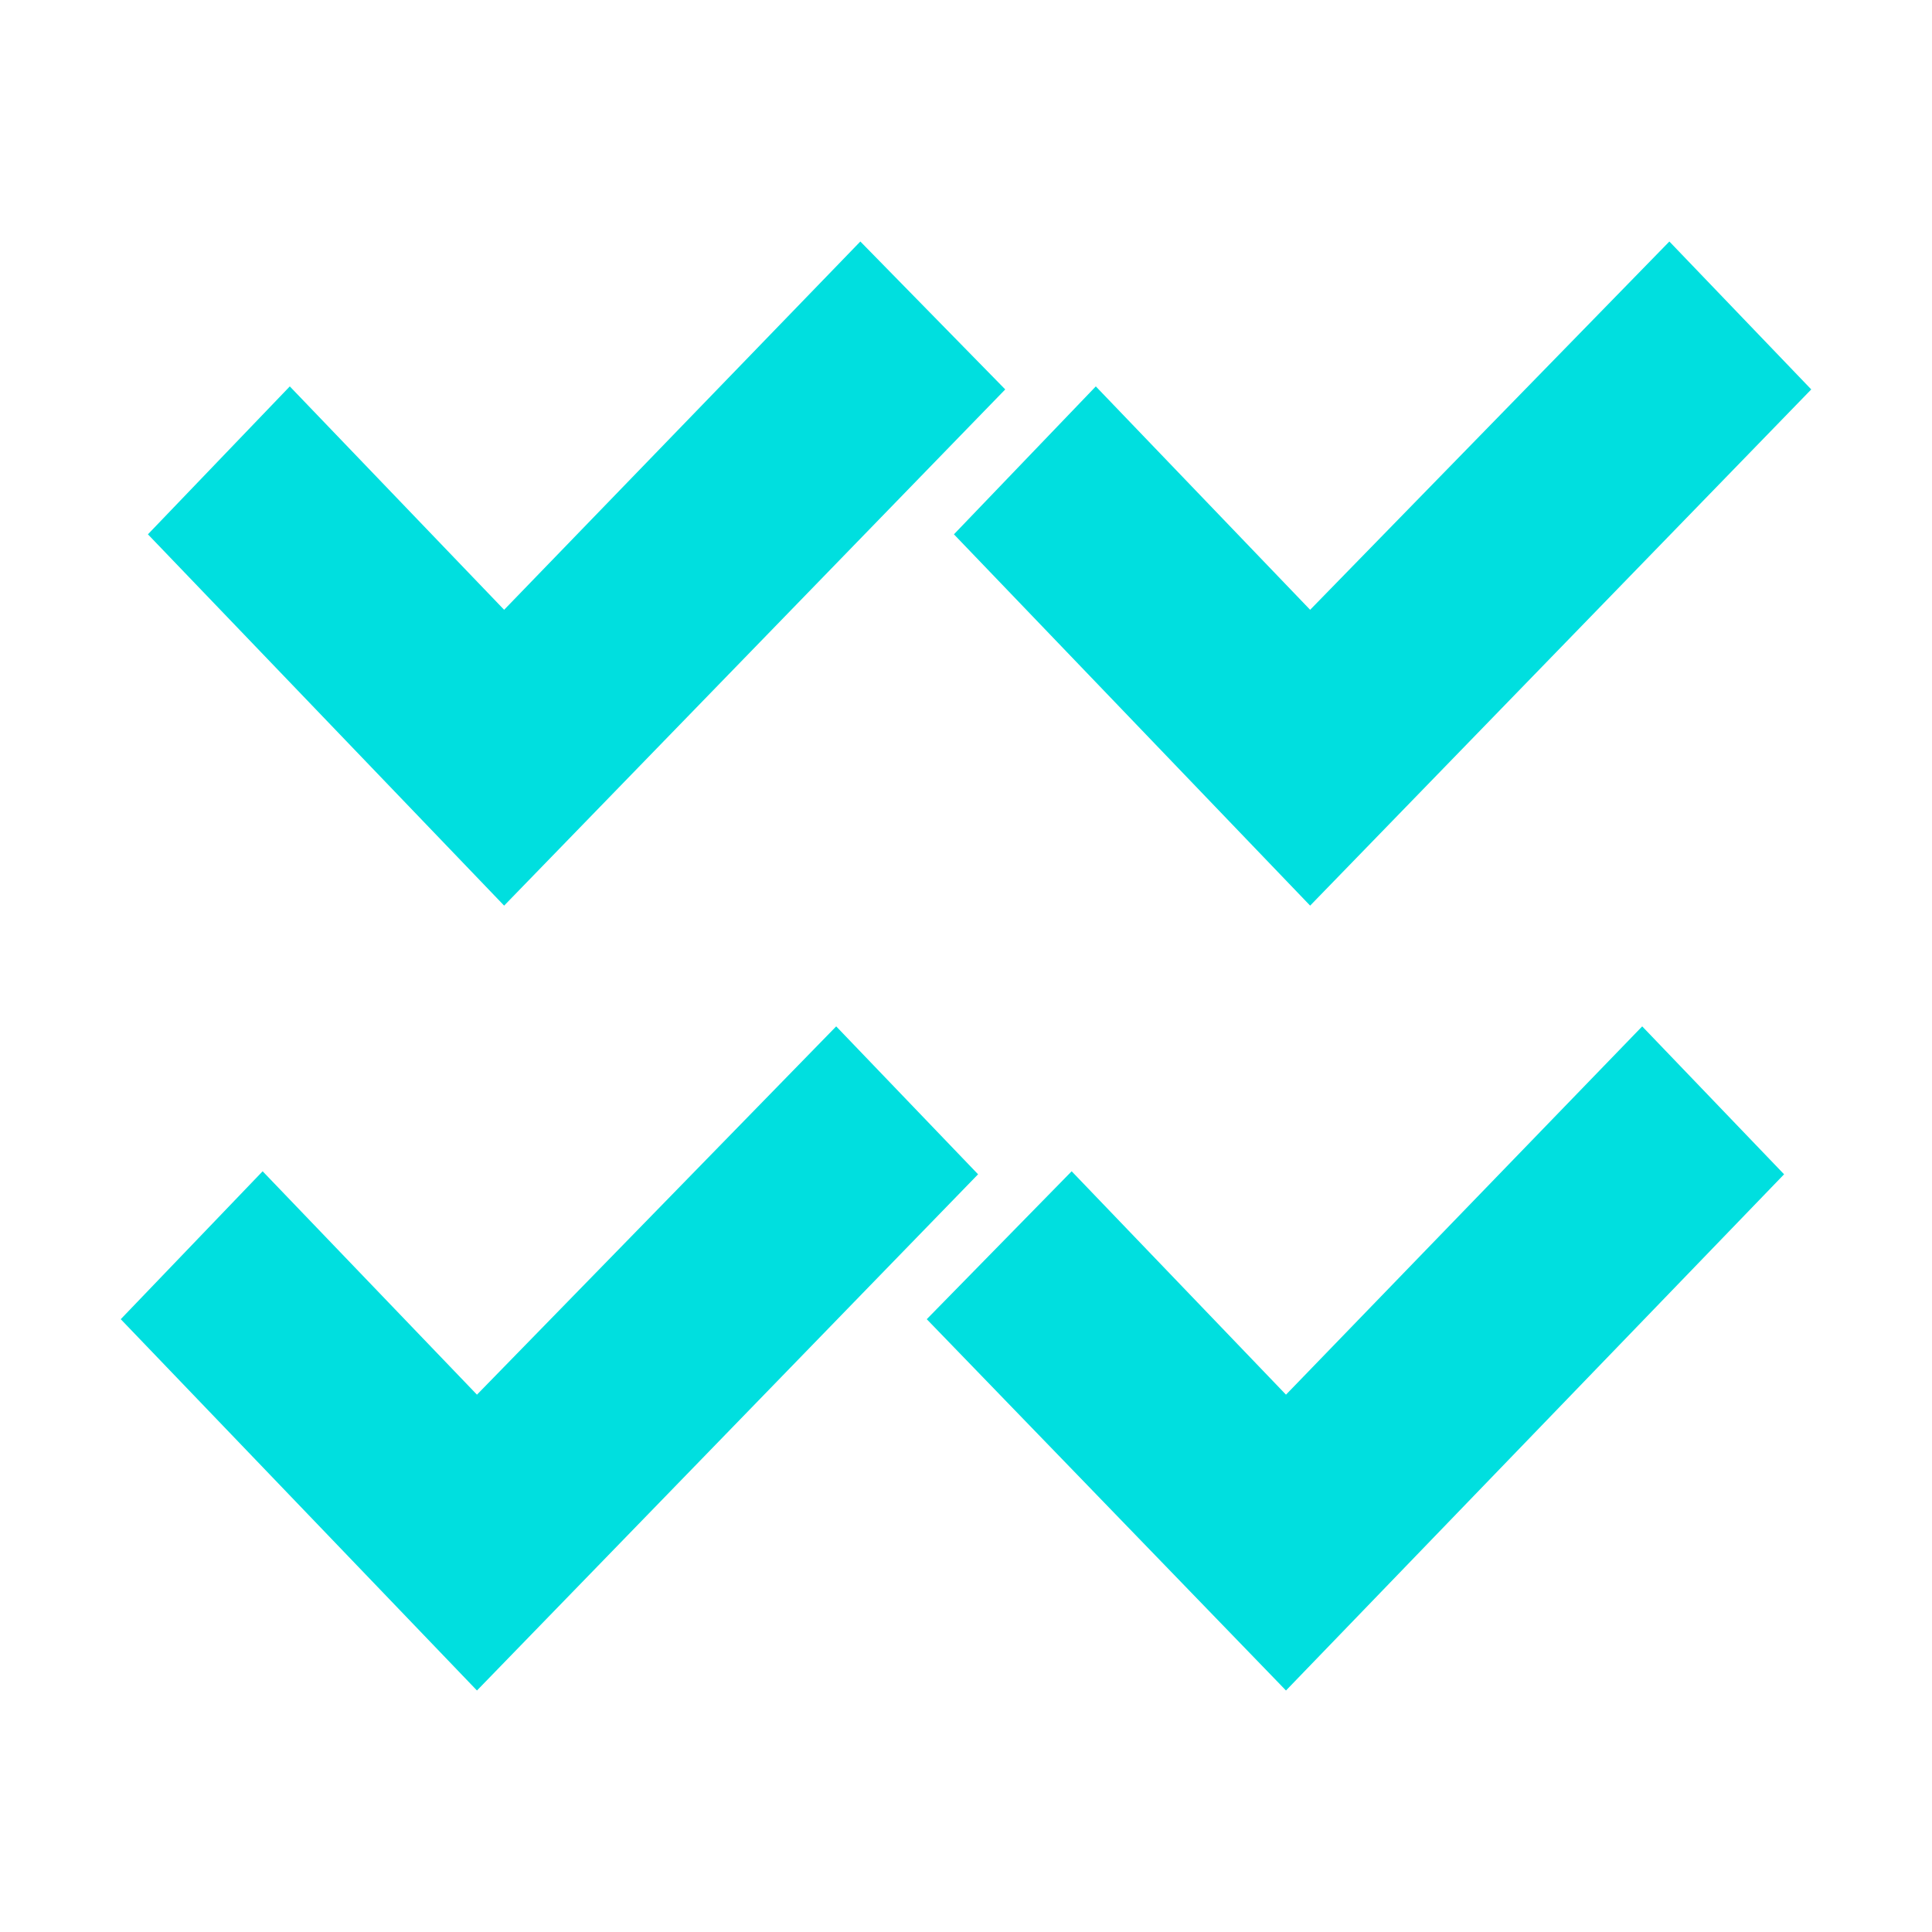 <?xml version="1.0" encoding="utf-8"?>
<!-- Generator: Adobe Illustrator 22.0.0, SVG Export Plug-In . SVG Version: 6.00 Build 0)  -->
<svg version="1.1" id="basic" xmlns="http://www.w3.org/2000/svg" xmlns:xlink="http://www.w3.org/1999/xlink" x="0px" y="0px"
	 viewBox="0 0 64 64" style="enable-background:new 0 0 64 64;" xml:space="preserve">
<style type="text/css">
	.st0{fill:#00DFDF;}
</style>
<g>
	<polygon class="st0" points="33.3,12.9 28.5,8 16.7,20.2 9.6,12.8 4.9,17.7 16.7,30 	"/>
	<polygon class="st0" points="43.4,30 60,12.9 55.3,8 43.4,20.2 36.3,12.8 31.6,17.7 	"/>
	<polygon class="st0" points="27.7,34 15.8,46.2 8.7,38.8 4,43.7 15.8,56 32.4,38.9 	"/>
	<polygon class="st0" points="42.6,46.2 35.5,38.8 30.7,43.7 42.6,56 59.1,38.9 54.4,34 	"/>
</g>
</svg>

